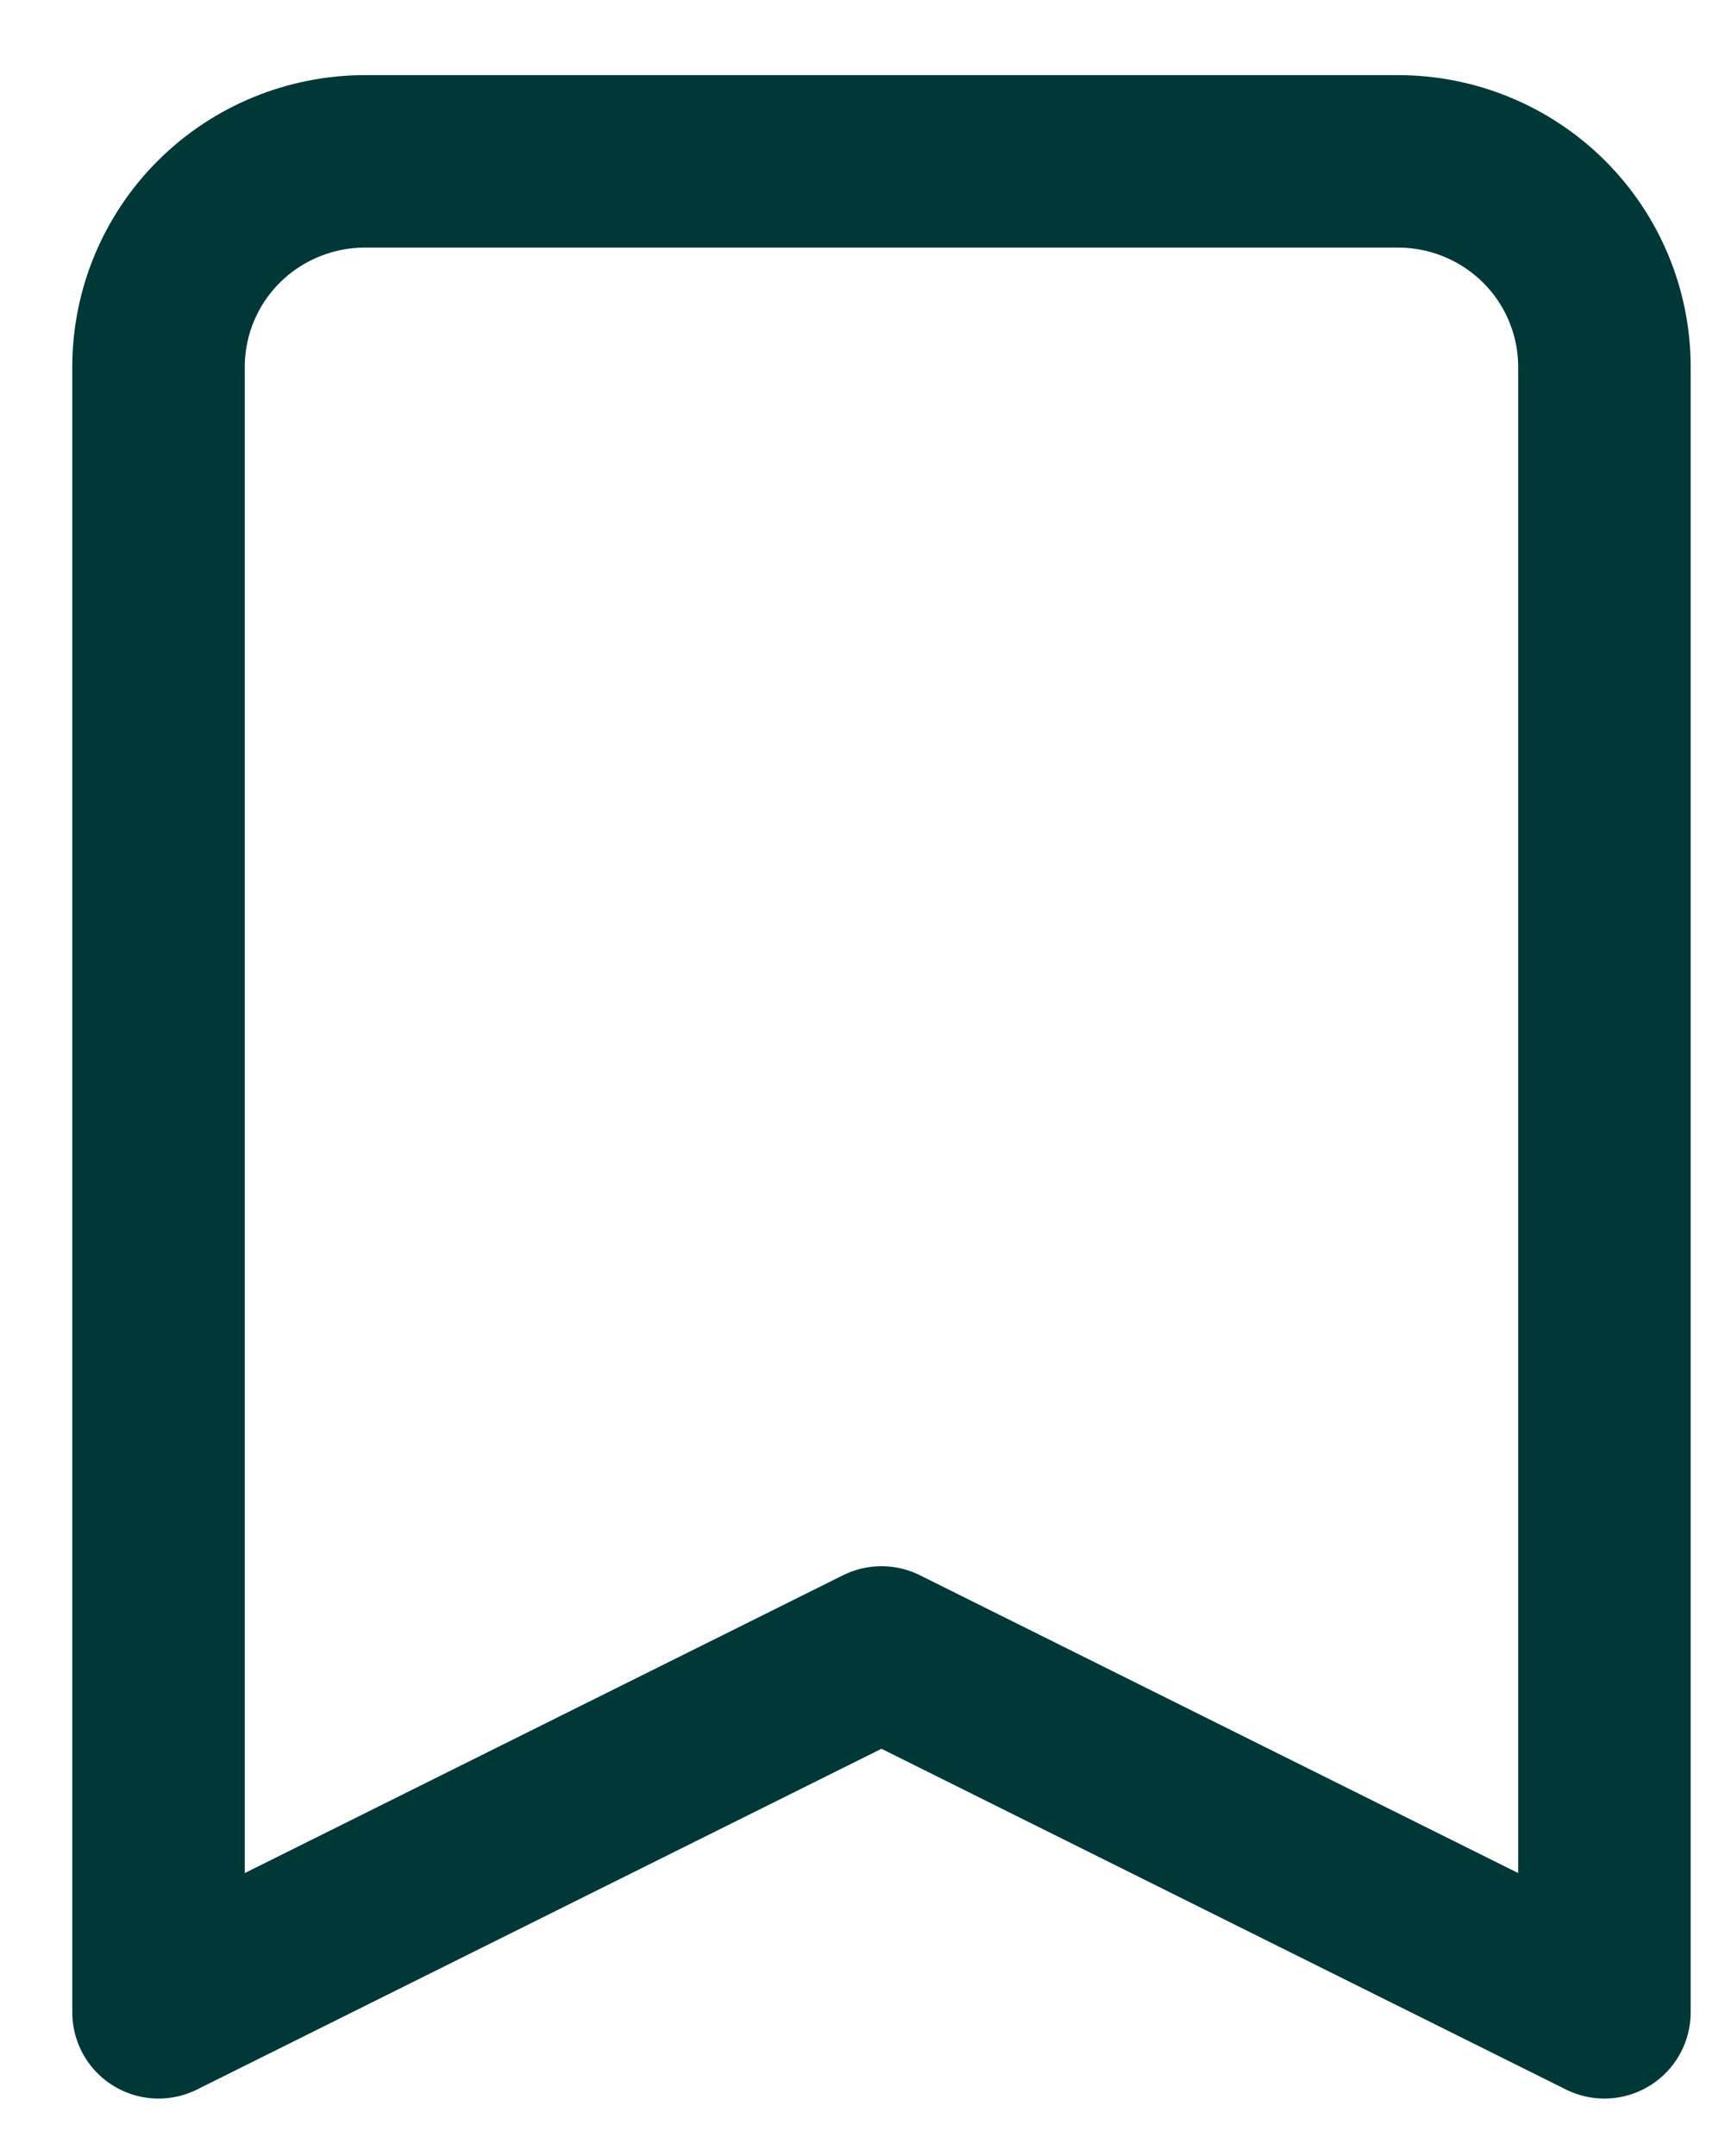 <svg width="20" height="25" viewBox="0 0 20 25" fill="none" xmlns="http://www.w3.org/2000/svg">
<path d="M2.539 2.569C2.09 3.016 1.838 3.623 1.838 4.255V23.334L10.22 19.161L18.602 23.334V4.255C18.602 3.623 18.35 3.016 17.901 2.569C17.452 2.122 16.843 1.871 16.207 1.871H4.233C3.598 1.871 2.988 2.122 2.539 2.569Z" stroke="#003838" stroke-width="2" stroke-linecap="round" stroke-linejoin="round"/>
</svg>
